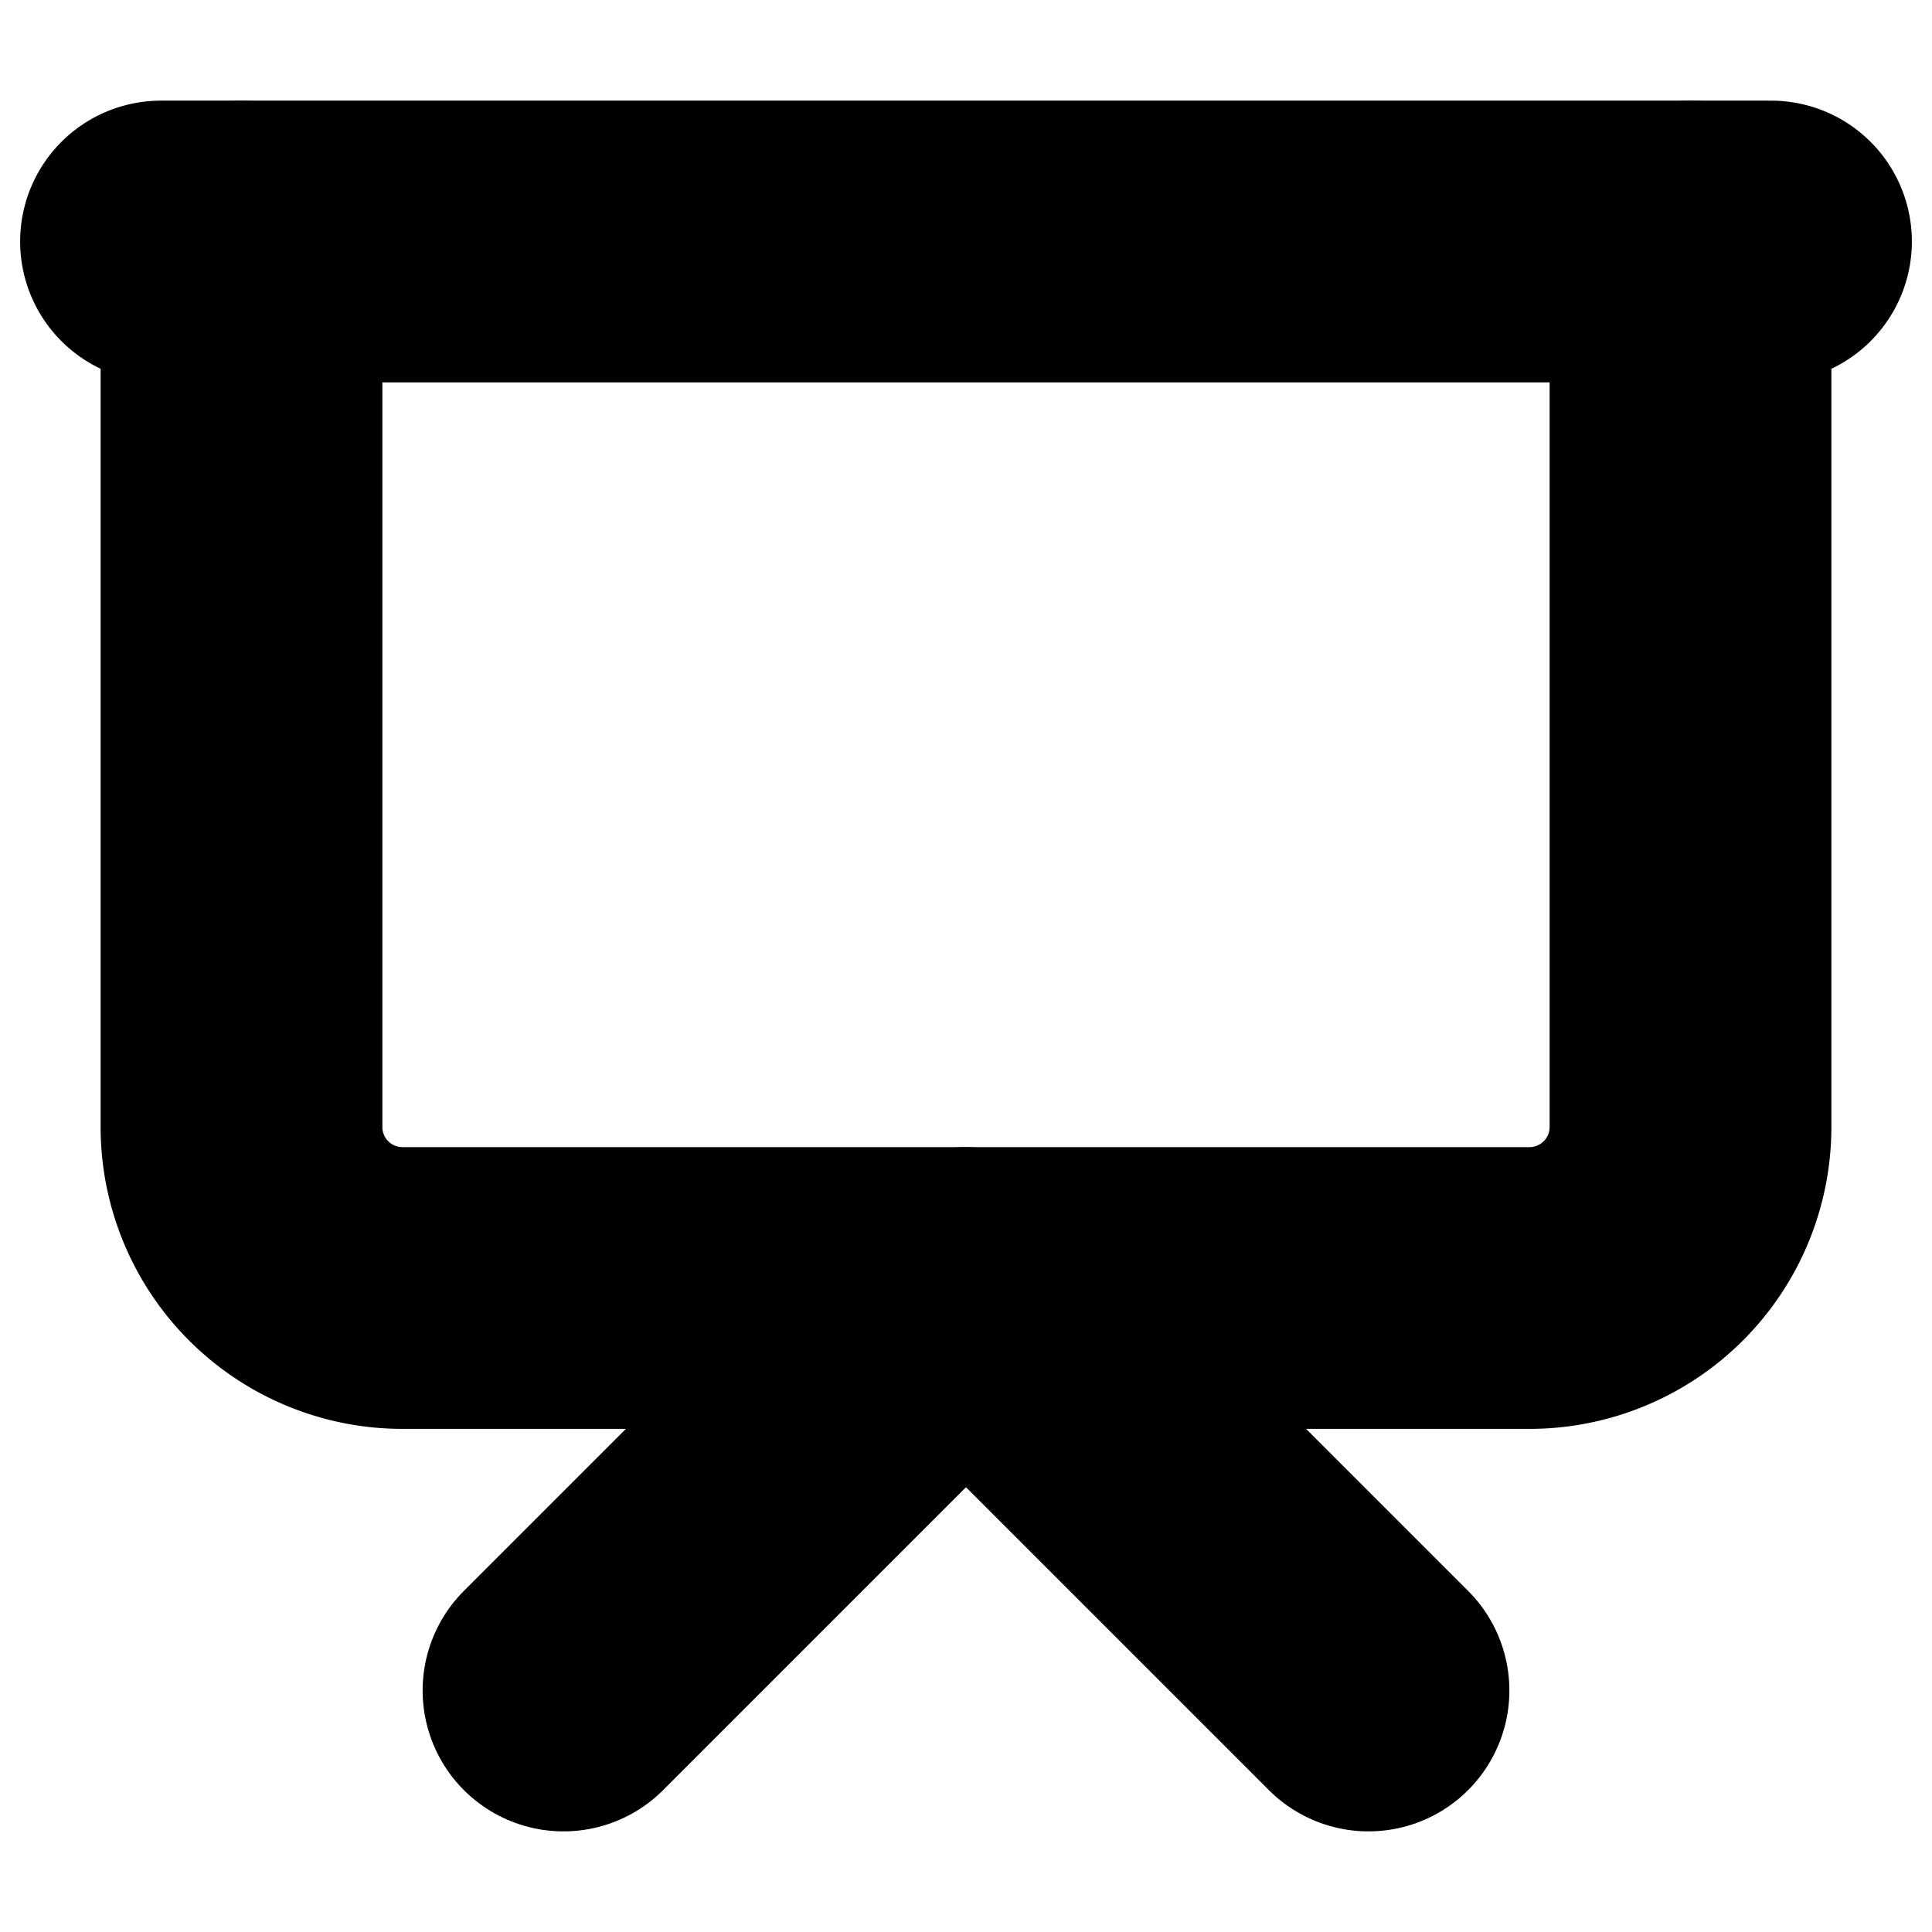 <?xml version="1.0"?>
<svg xmlns="http://www.w3.org/2000/svg" width="24" height="24" viewBox="0 0 24 24" fill="none" stroke="currentColor" stroke-width="3.500" stroke-linecap="round" stroke-linejoin="round">
  <path d="M2 3h20"/>
  <path d="M21 3v11a2 2 0 0 1-2 2H5a2 2 0 0 1-2-2V3"/>
  <path d="m7 21 5-5 5 5"/>
</svg>

